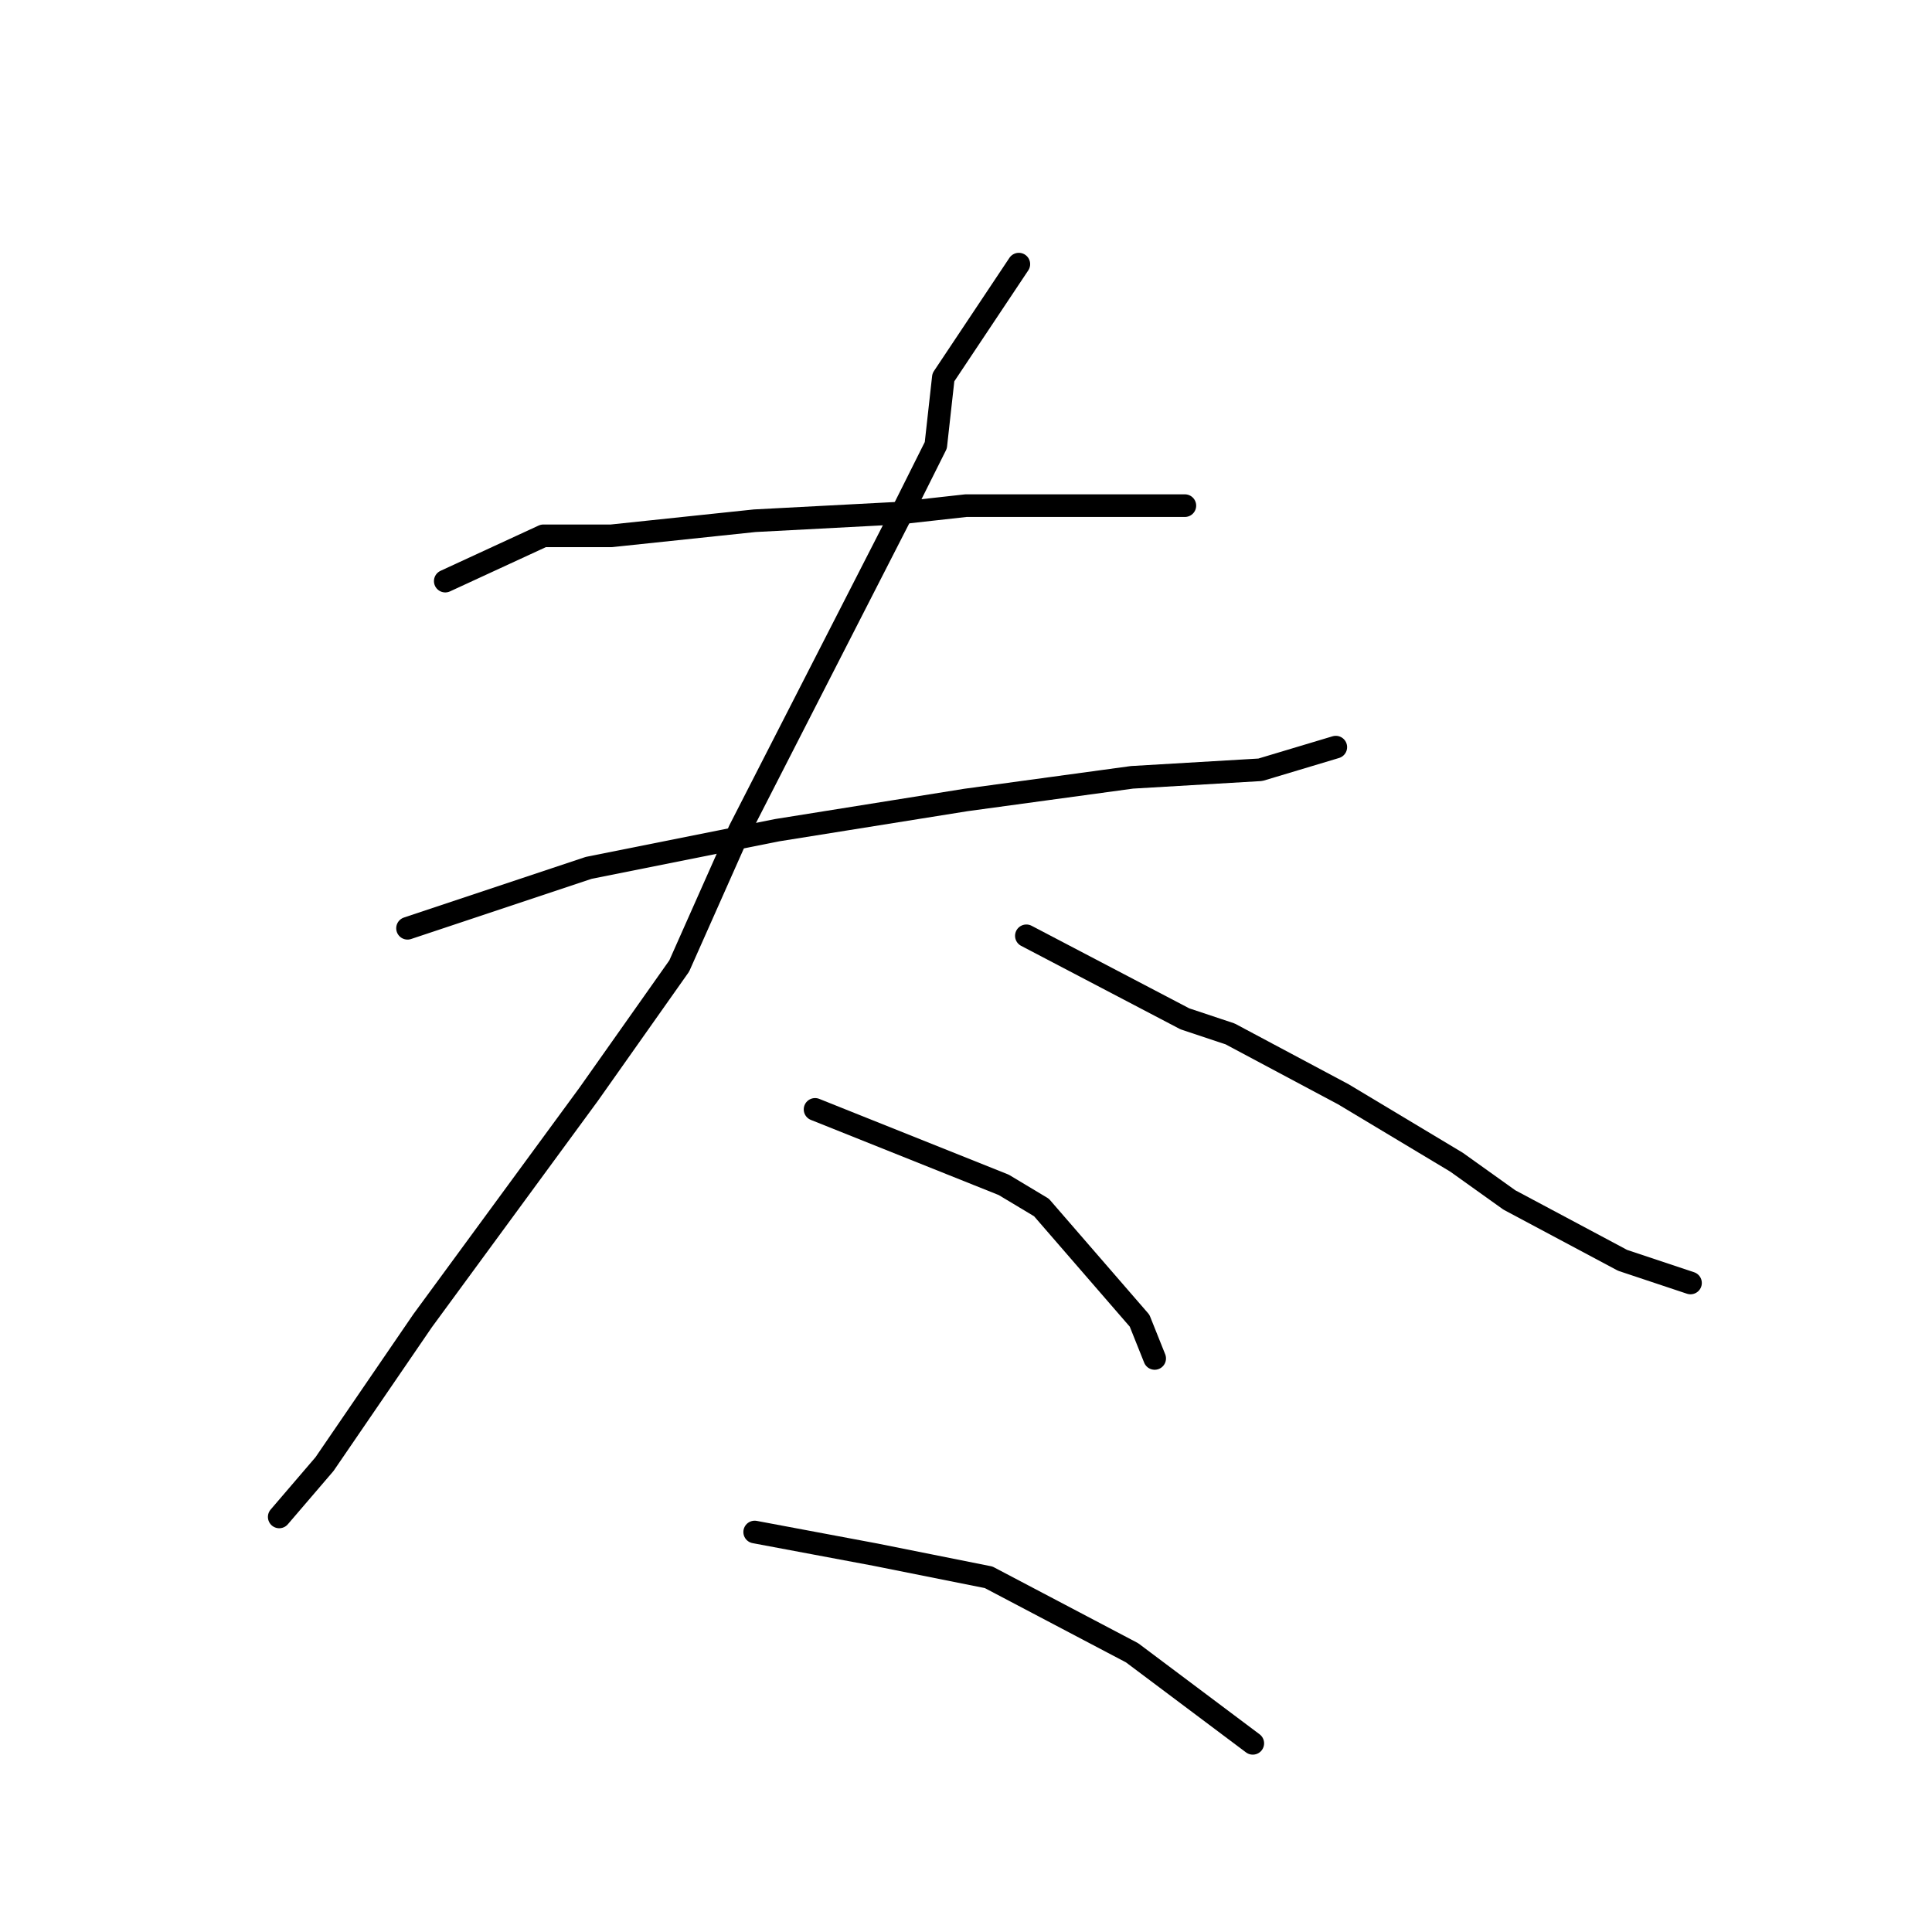 <?xml version="1.0" standalone="no"?>
    <svg width="256" height="256" xmlns="http://www.w3.org/2000/svg" version="1.1">
    <polyline stroke="black" stroke-width="3" stroke-linecap="round" fill="transparent" stroke-linejoin="round" points="59 77 72 71 81 71 100 69 119 68 128 67 144 67 155 67 157 67 157 67 " />
        <polyline stroke="black" stroke-width="3" stroke-linecap="round" fill="transparent" stroke-linejoin="round" points="54 123 78 115 103 110 128 106 150 103 167 102 177 99 177 99 " />
        <polyline stroke="black" stroke-width="3" stroke-linecap="round" fill="transparent" stroke-linejoin="round" points="135 35 125 50 124 59 120 67 98 110 90 128 78 145 56 175 43 194 37 201 37 201 " />
        <polyline stroke="black" stroke-width="3" stroke-linecap="round" fill="transparent" stroke-linejoin="round" points="136 124 157 135 163 137 178 145 193 154 200 159 215 167 224 170 224 170 " />
        <polyline stroke="black" stroke-width="3" stroke-linecap="round" fill="transparent" stroke-linejoin="round" points="108 147 133 157 138 160 151 175 153 180 153 180 " />
        <polyline stroke="black" stroke-width="3" stroke-linecap="round" fill="transparent" stroke-linejoin="round" points="100 203 116 206 131 209 150 219 166 231 166 231 " />
        </svg>